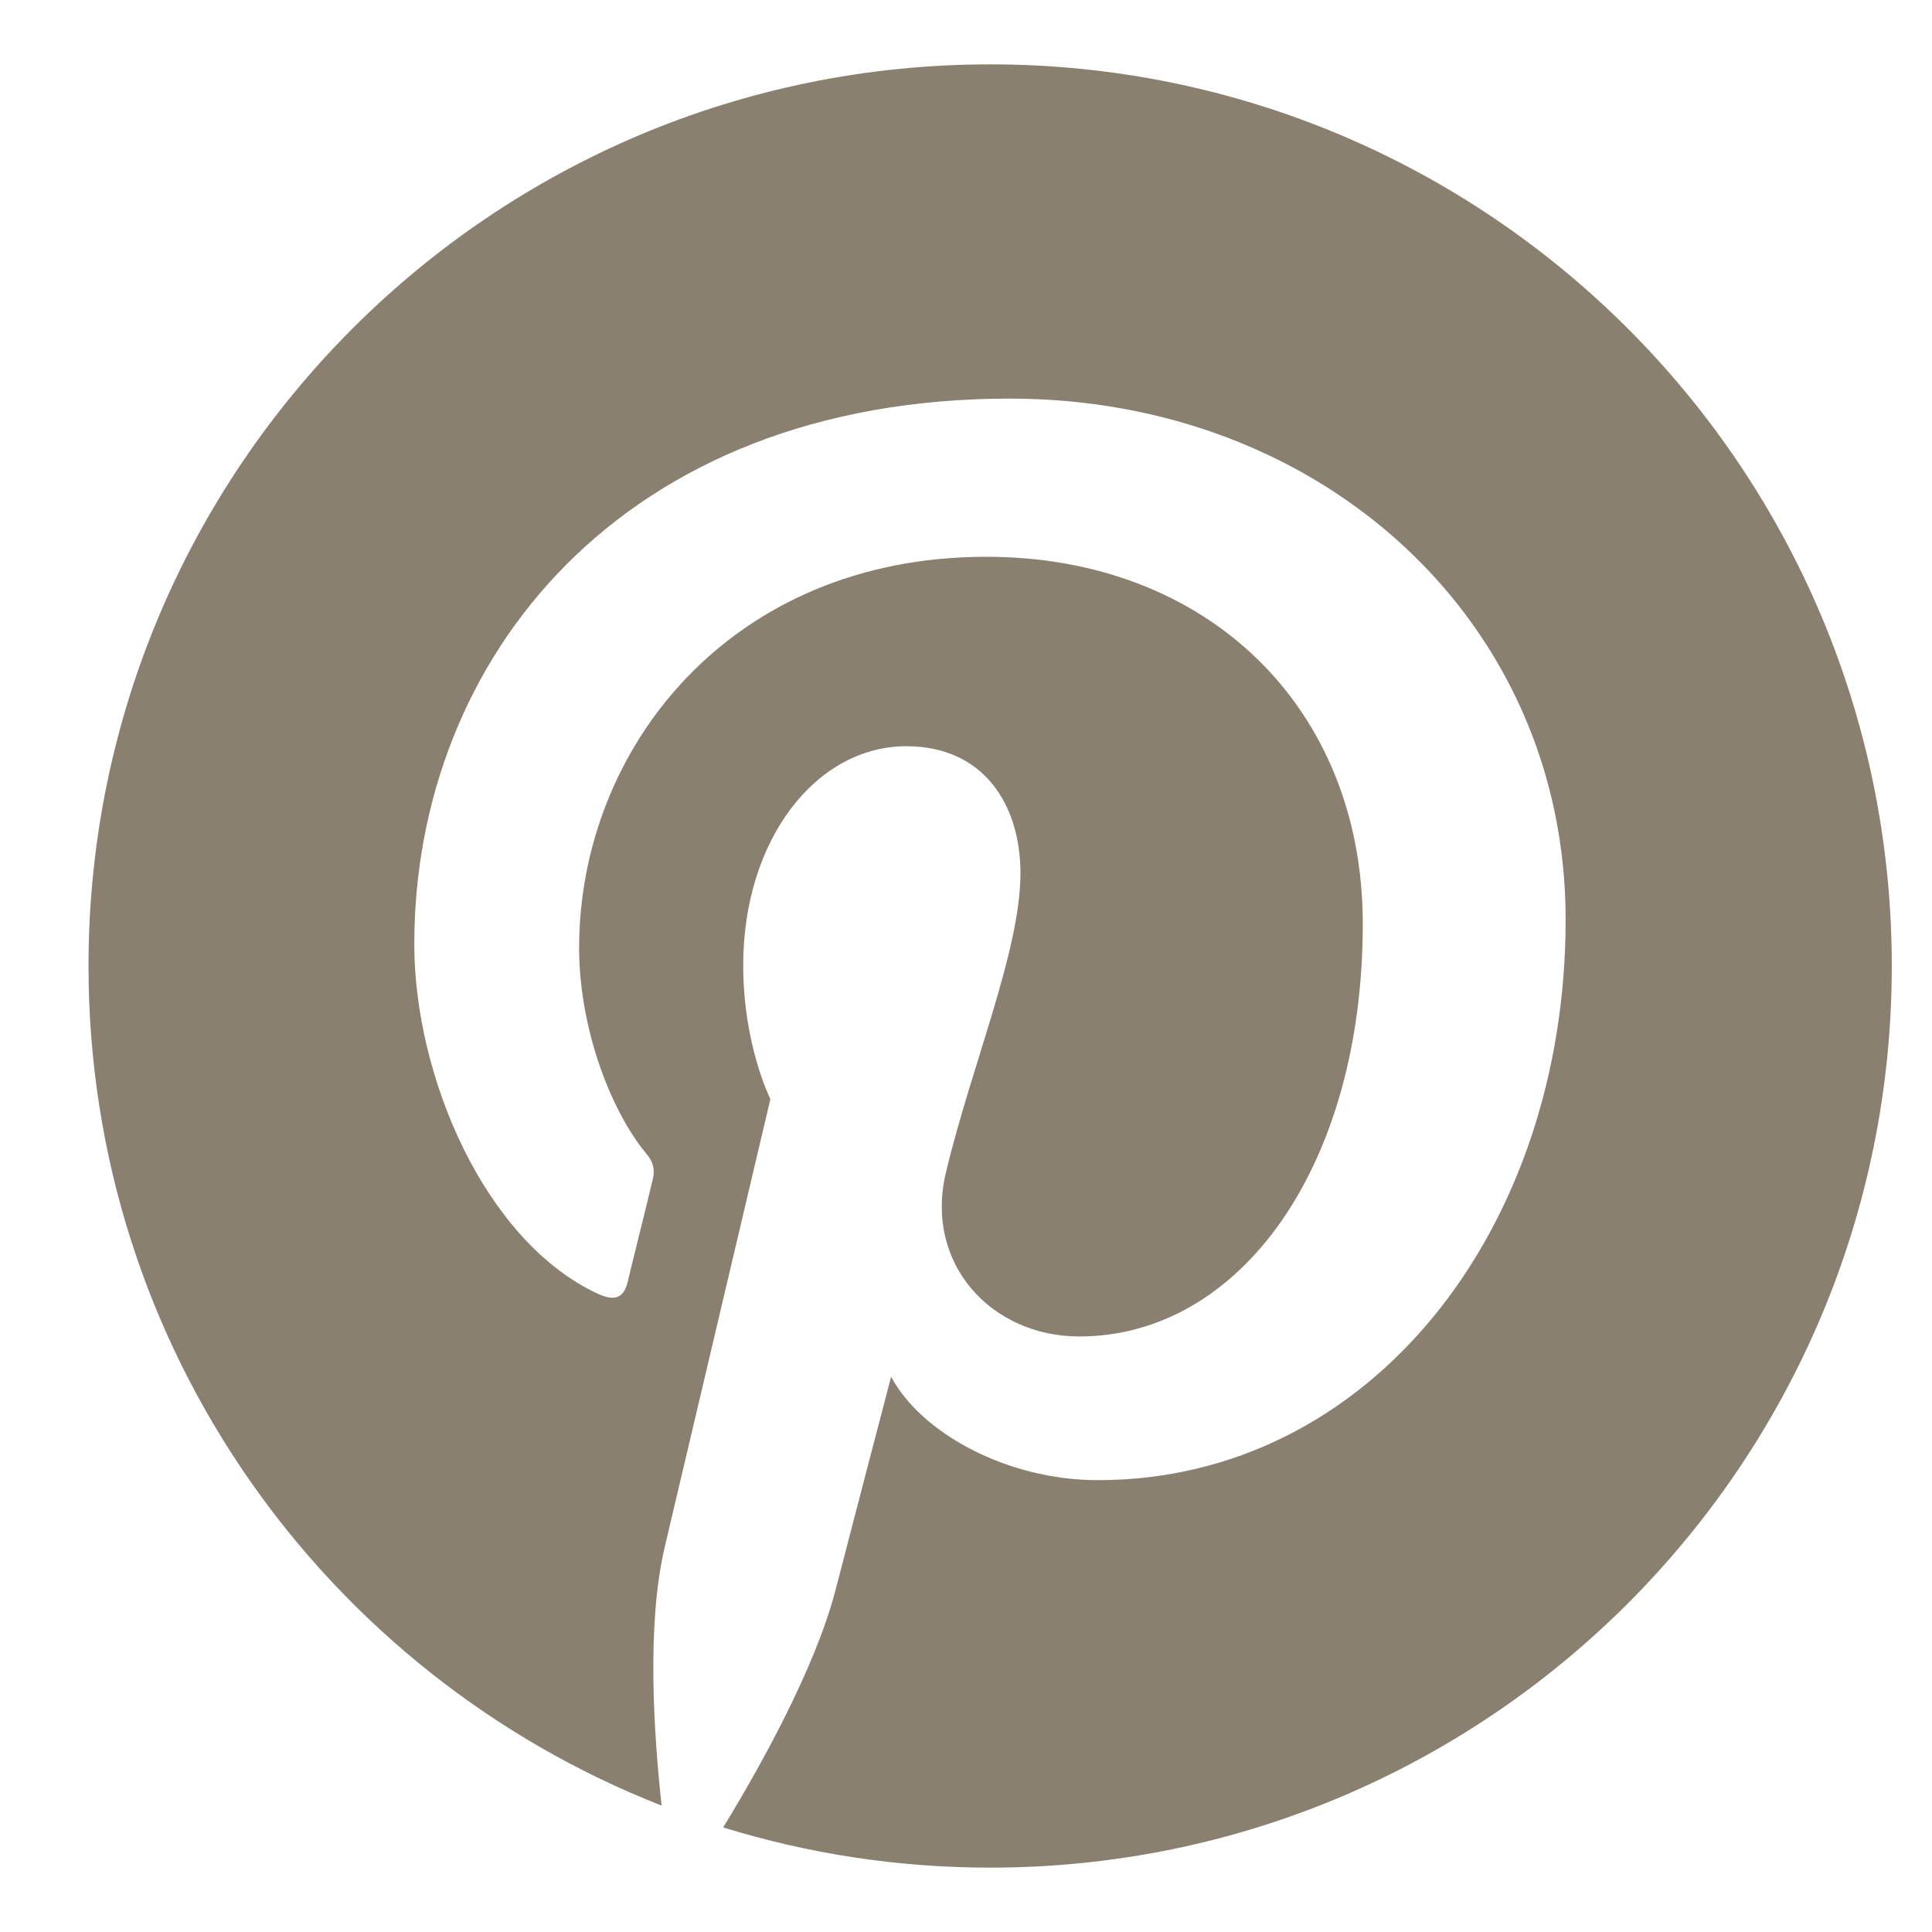 <svg width="16" height="16" viewBox="0 0 16 16" fill="none" xmlns="http://www.w3.org/2000/svg">
<g clip-path="url(#clip0_112_5653)">
<path d="M8.2 0.533C4.076 0.533 0.733 3.876 0.733 8C0.733 11.165 2.702 13.865 5.479 14.953C5.415 14.361 5.353 13.457 5.505 12.812C5.642 12.229 6.38 9.102 6.38 9.102C6.38 9.102 6.155 8.656 6.155 7.994C6.155 6.956 6.756 6.18 7.506 6.18C8.142 6.18 8.451 6.658 8.451 7.233C8.451 7.875 8.042 8.831 7.832 9.718C7.657 10.462 8.206 11.068 8.938 11.068C10.265 11.068 11.286 9.668 11.286 7.65C11.286 5.862 10.002 4.611 8.168 4.611C6.045 4.611 4.796 6.203 4.796 7.851C4.796 8.493 5.044 9.181 5.353 9.555C5.415 9.627 5.423 9.695 5.406 9.767C5.35 10.004 5.222 10.511 5.199 10.613C5.167 10.75 5.091 10.78 4.948 10.713C4.015 10.278 3.431 8.916 3.431 7.819C3.431 5.462 5.143 3.301 8.363 3.301C10.953 3.301 12.966 5.147 12.966 7.615C12.966 10.188 11.344 12.258 9.092 12.258C8.337 12.258 7.625 11.865 7.38 11.401C7.38 11.401 7.007 12.827 6.917 13.177C6.747 13.825 6.292 14.638 5.989 15.134C6.689 15.35 7.43 15.467 8.2 15.467C12.324 15.467 15.667 12.124 15.667 8C15.667 3.876 12.324 0.533 8.2 0.533Z" fill="#89806F"/>
</g>
<defs>
<clipPath id="clip0_112_5653">
<rect width="14.933" height="14.933" fill="white" transform="translate(0.733 0.533)"/>
</clipPath>
</defs>
</svg>
